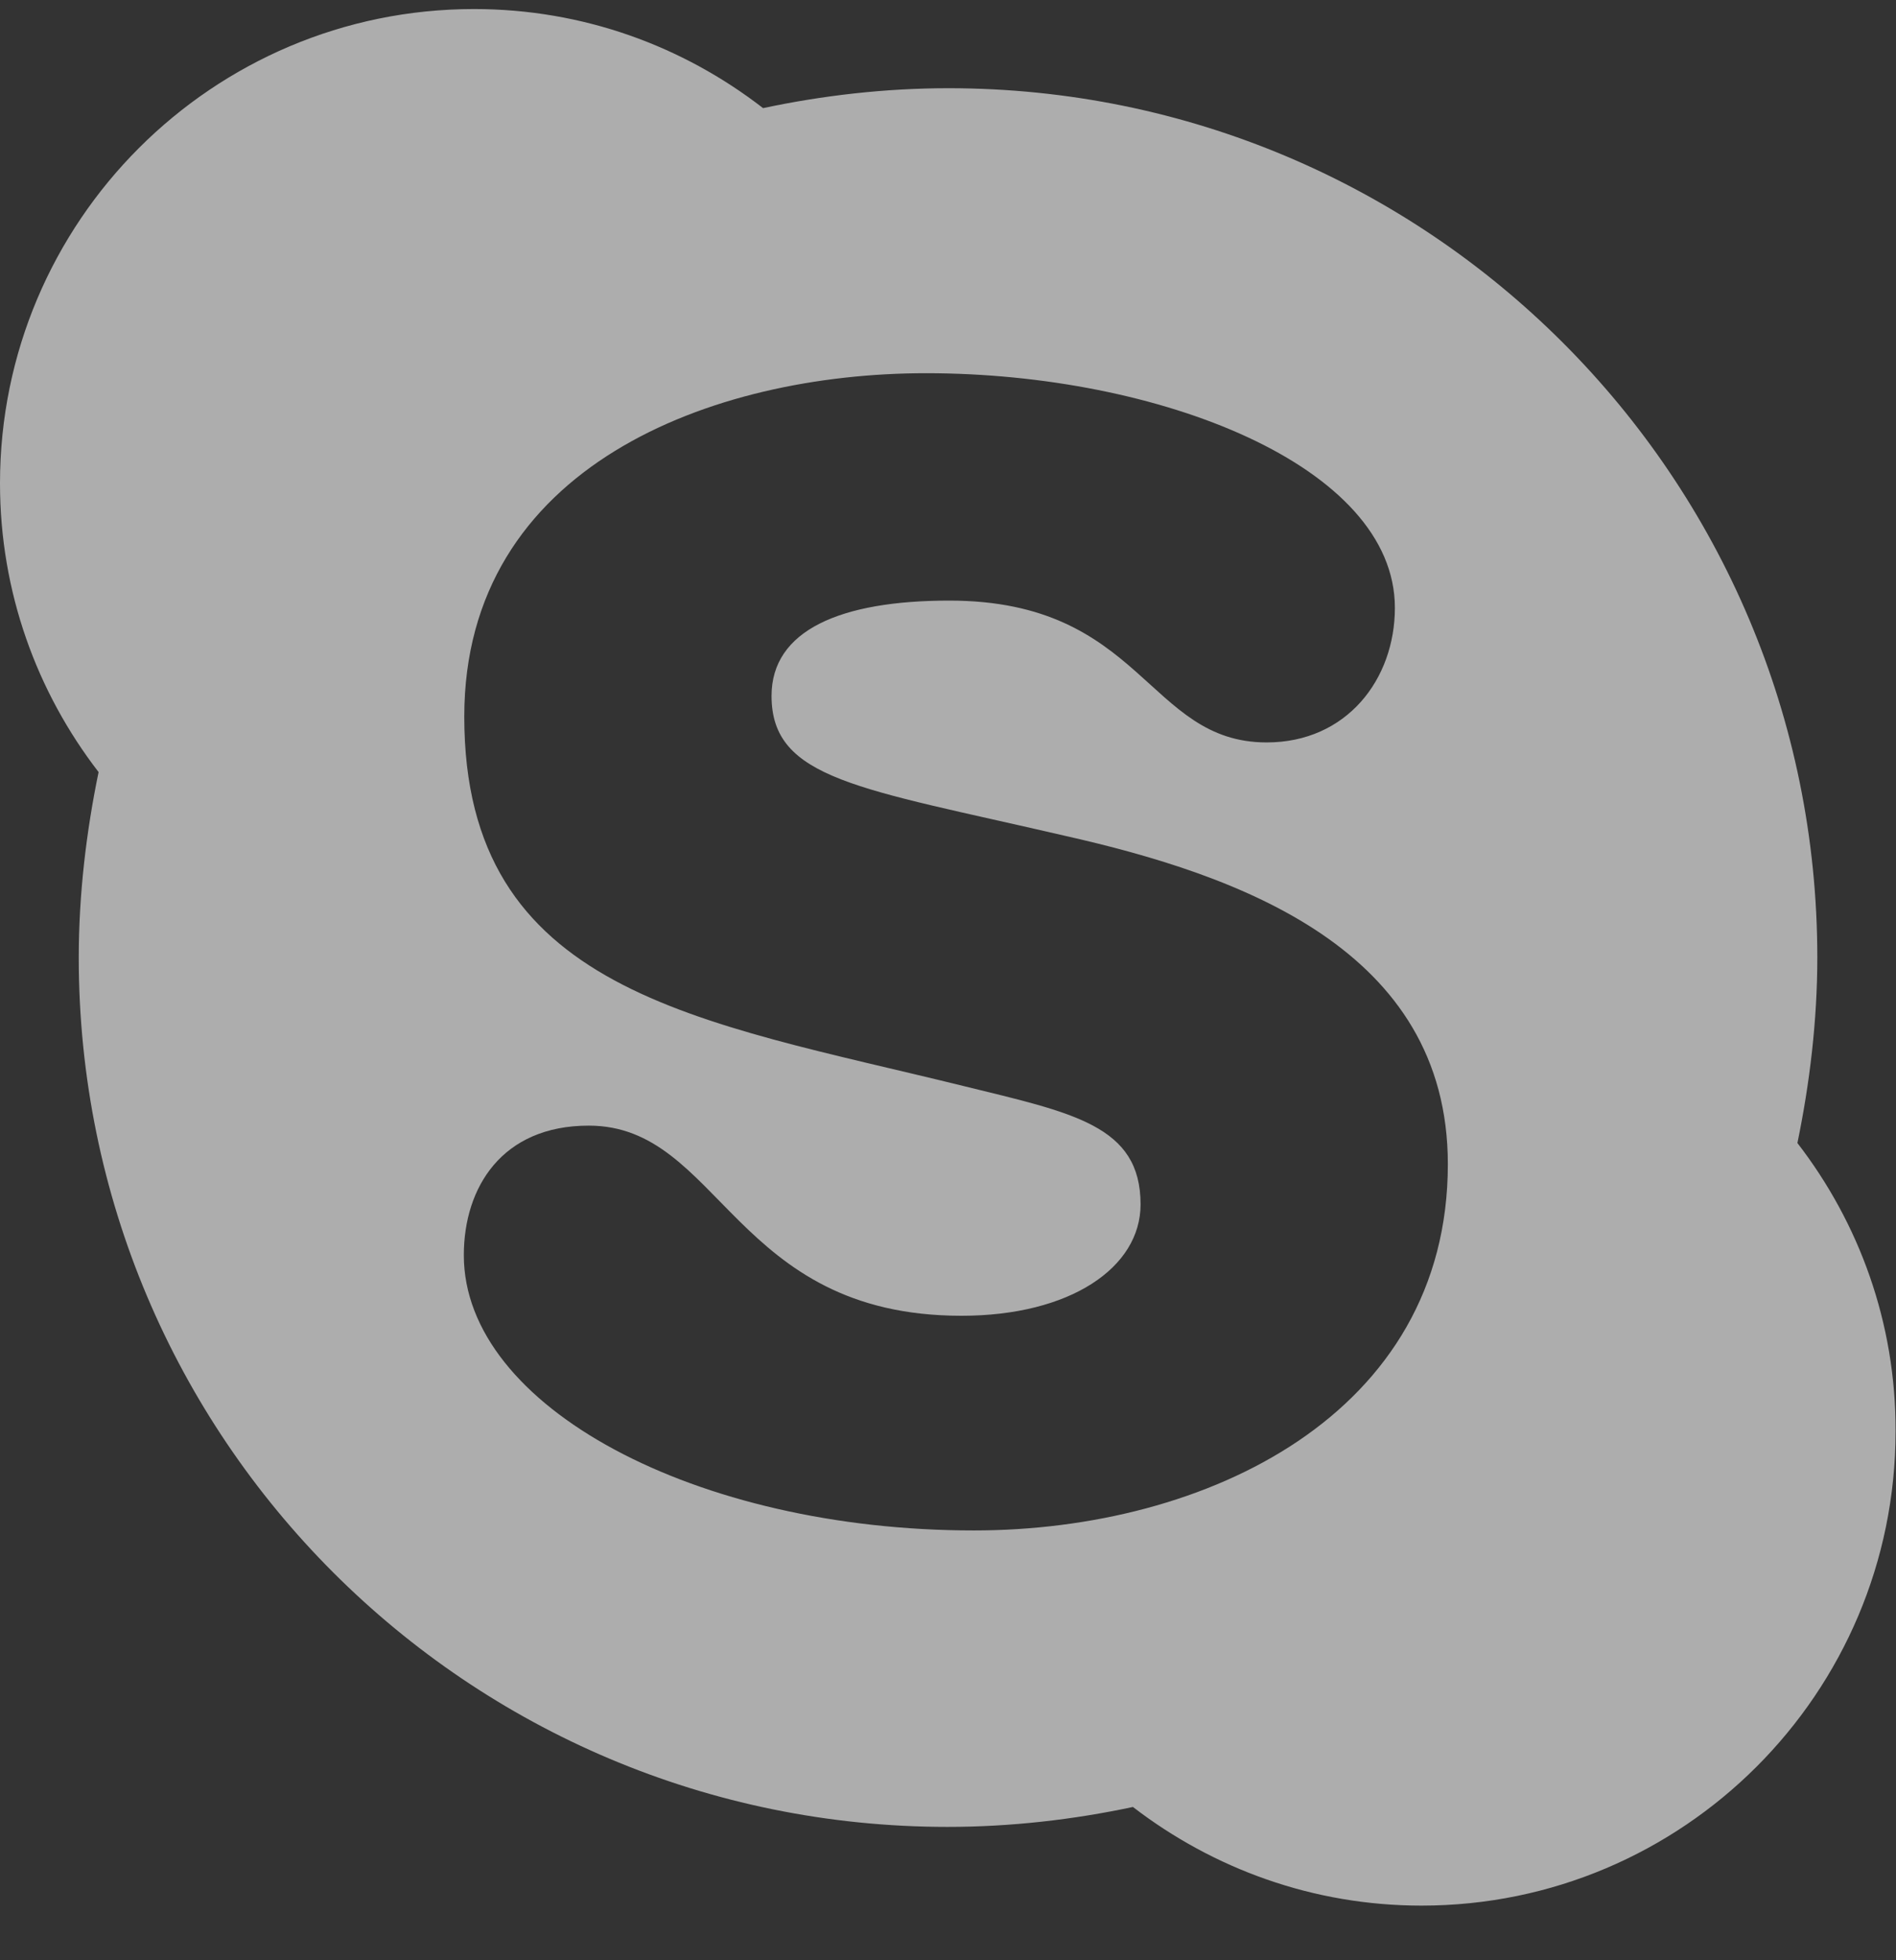<svg width="30" height="31" viewBox="0 0 30 31" fill="none" xmlns="http://www.w3.org/2000/svg">
<rect x="0" y="0" width="30" height="31" fill="#333333" stroke="none"/>
<path d="M28.44 18.076C28.634 17.138 28.755 16.141 28.755 15.143C28.755 7.542 22.6 1.395 15.007 1.395C14.009 1.395 13.018 1.509 12.074 1.71C10.801 0.725 9.221 0.143 7.5 0.143C3.362 0.143 0 3.504 0 7.643C0 9.364 0.583 10.944 1.56 12.21C1.366 13.147 1.246 14.145 1.246 15.143C1.246 22.743 7.4 28.891 14.993 28.891C15.991 28.891 16.982 28.777 17.926 28.576C19.199 29.554 20.779 30.136 22.493 30.136C26.632 30.136 29.993 26.774 29.993 22.636C30 20.922 29.417 19.341 28.44 18.076ZM15.409 24.203C11.016 24.203 7.339 22.248 7.339 19.85C7.339 18.779 7.942 17.801 9.315 17.801C11.404 17.801 11.598 20.808 15.214 20.808C16.935 20.808 18.047 20.045 18.047 19.047C18.047 17.795 16.975 17.6 15.234 17.172C11.049 16.141 7.346 15.699 7.346 11.333C7.346 7.368 11.27 5.902 14.652 5.902C18.341 5.902 22.071 7.368 22.071 9.612C22.071 10.743 21.308 11.741 20.042 11.741C18.147 11.741 18.087 9.498 15.02 9.498C13.299 9.498 12.208 9.967 12.208 11.005C12.208 12.33 13.6 12.464 16.835 13.214C19.607 13.837 22.909 15.009 22.909 18.411C22.909 22.368 19.085 24.203 15.409 24.203Z" fill="white" fill-opacity="0.6"/>
</svg>
